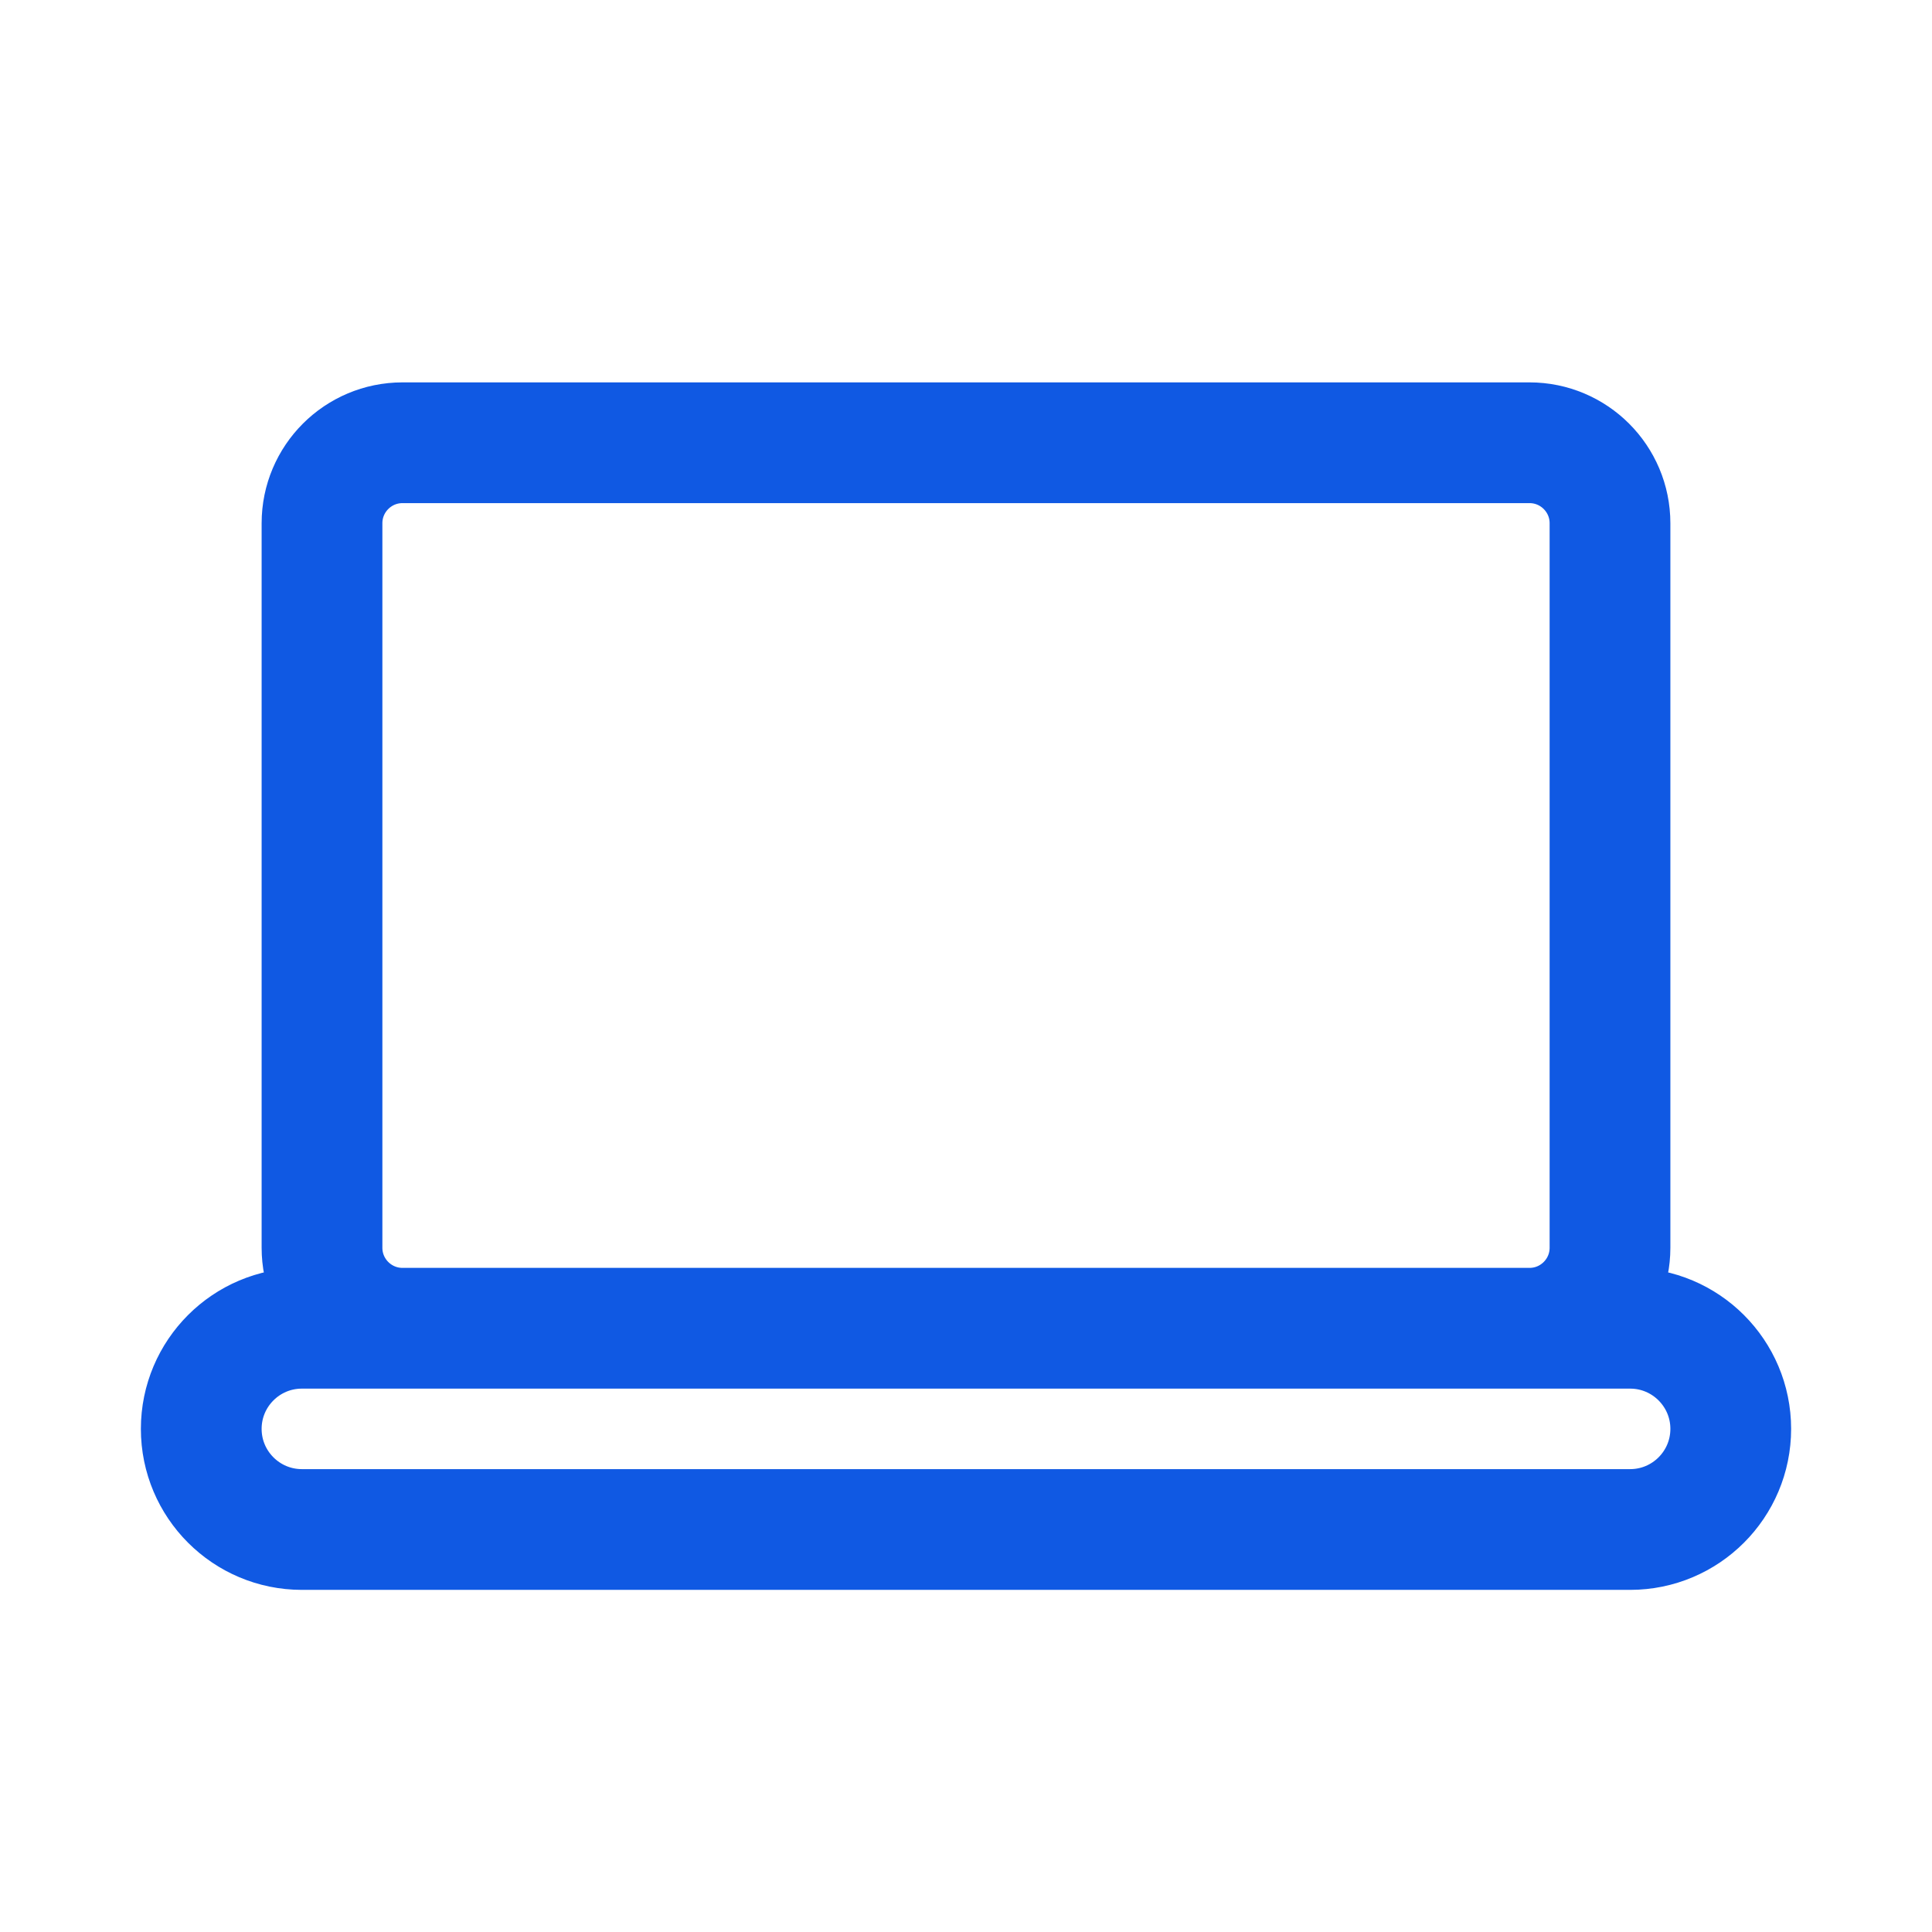 <!DOCTYPE svg PUBLIC "-//W3C//DTD SVG 1.1//EN" "http://www.w3.org/Graphics/SVG/1.1/DTD/svg11.dtd">
<!-- Uploaded to: SVG Repo, www.svgrepo.com, Transformed by: SVG Repo Mixer Tools -->
<svg width="800px" height="800px" viewBox="0 0 24.00 24.00" fill="none" xmlns="http://www.w3.org/2000/svg">
<g id="SVGRepo_bgCarrier" stroke-width="0"/>
<g id="SVGRepo_tracerCarrier" stroke-linecap="round" stroke-linejoin="round"/>
<g id="SVGRepo_iconCarrier"> <path d="M19 16.5H5M19 16.5C19.552 16.5 20 16.052 20 15.5V6.5C20 5.948 19.552 5.5 19 5.5H5C4.448 5.5 4 5.948 4 6.5V15.5C4 16.052 4.448 16.5 5 16.5M19 16.5H20.25C20.94 16.5 21.5 17.06 21.5 17.75C21.5 18.44 20.94 19 20.25 19H3.75C3.06 19 2.5 18.44 2.5 17.75C2.5 17.06 3.06 16.5 3.75 16.5H5" stroke="#1059e3" stroke-width="1.5" stroke-linecap="round" stroke-linejoin="round"/> </g>
</svg>